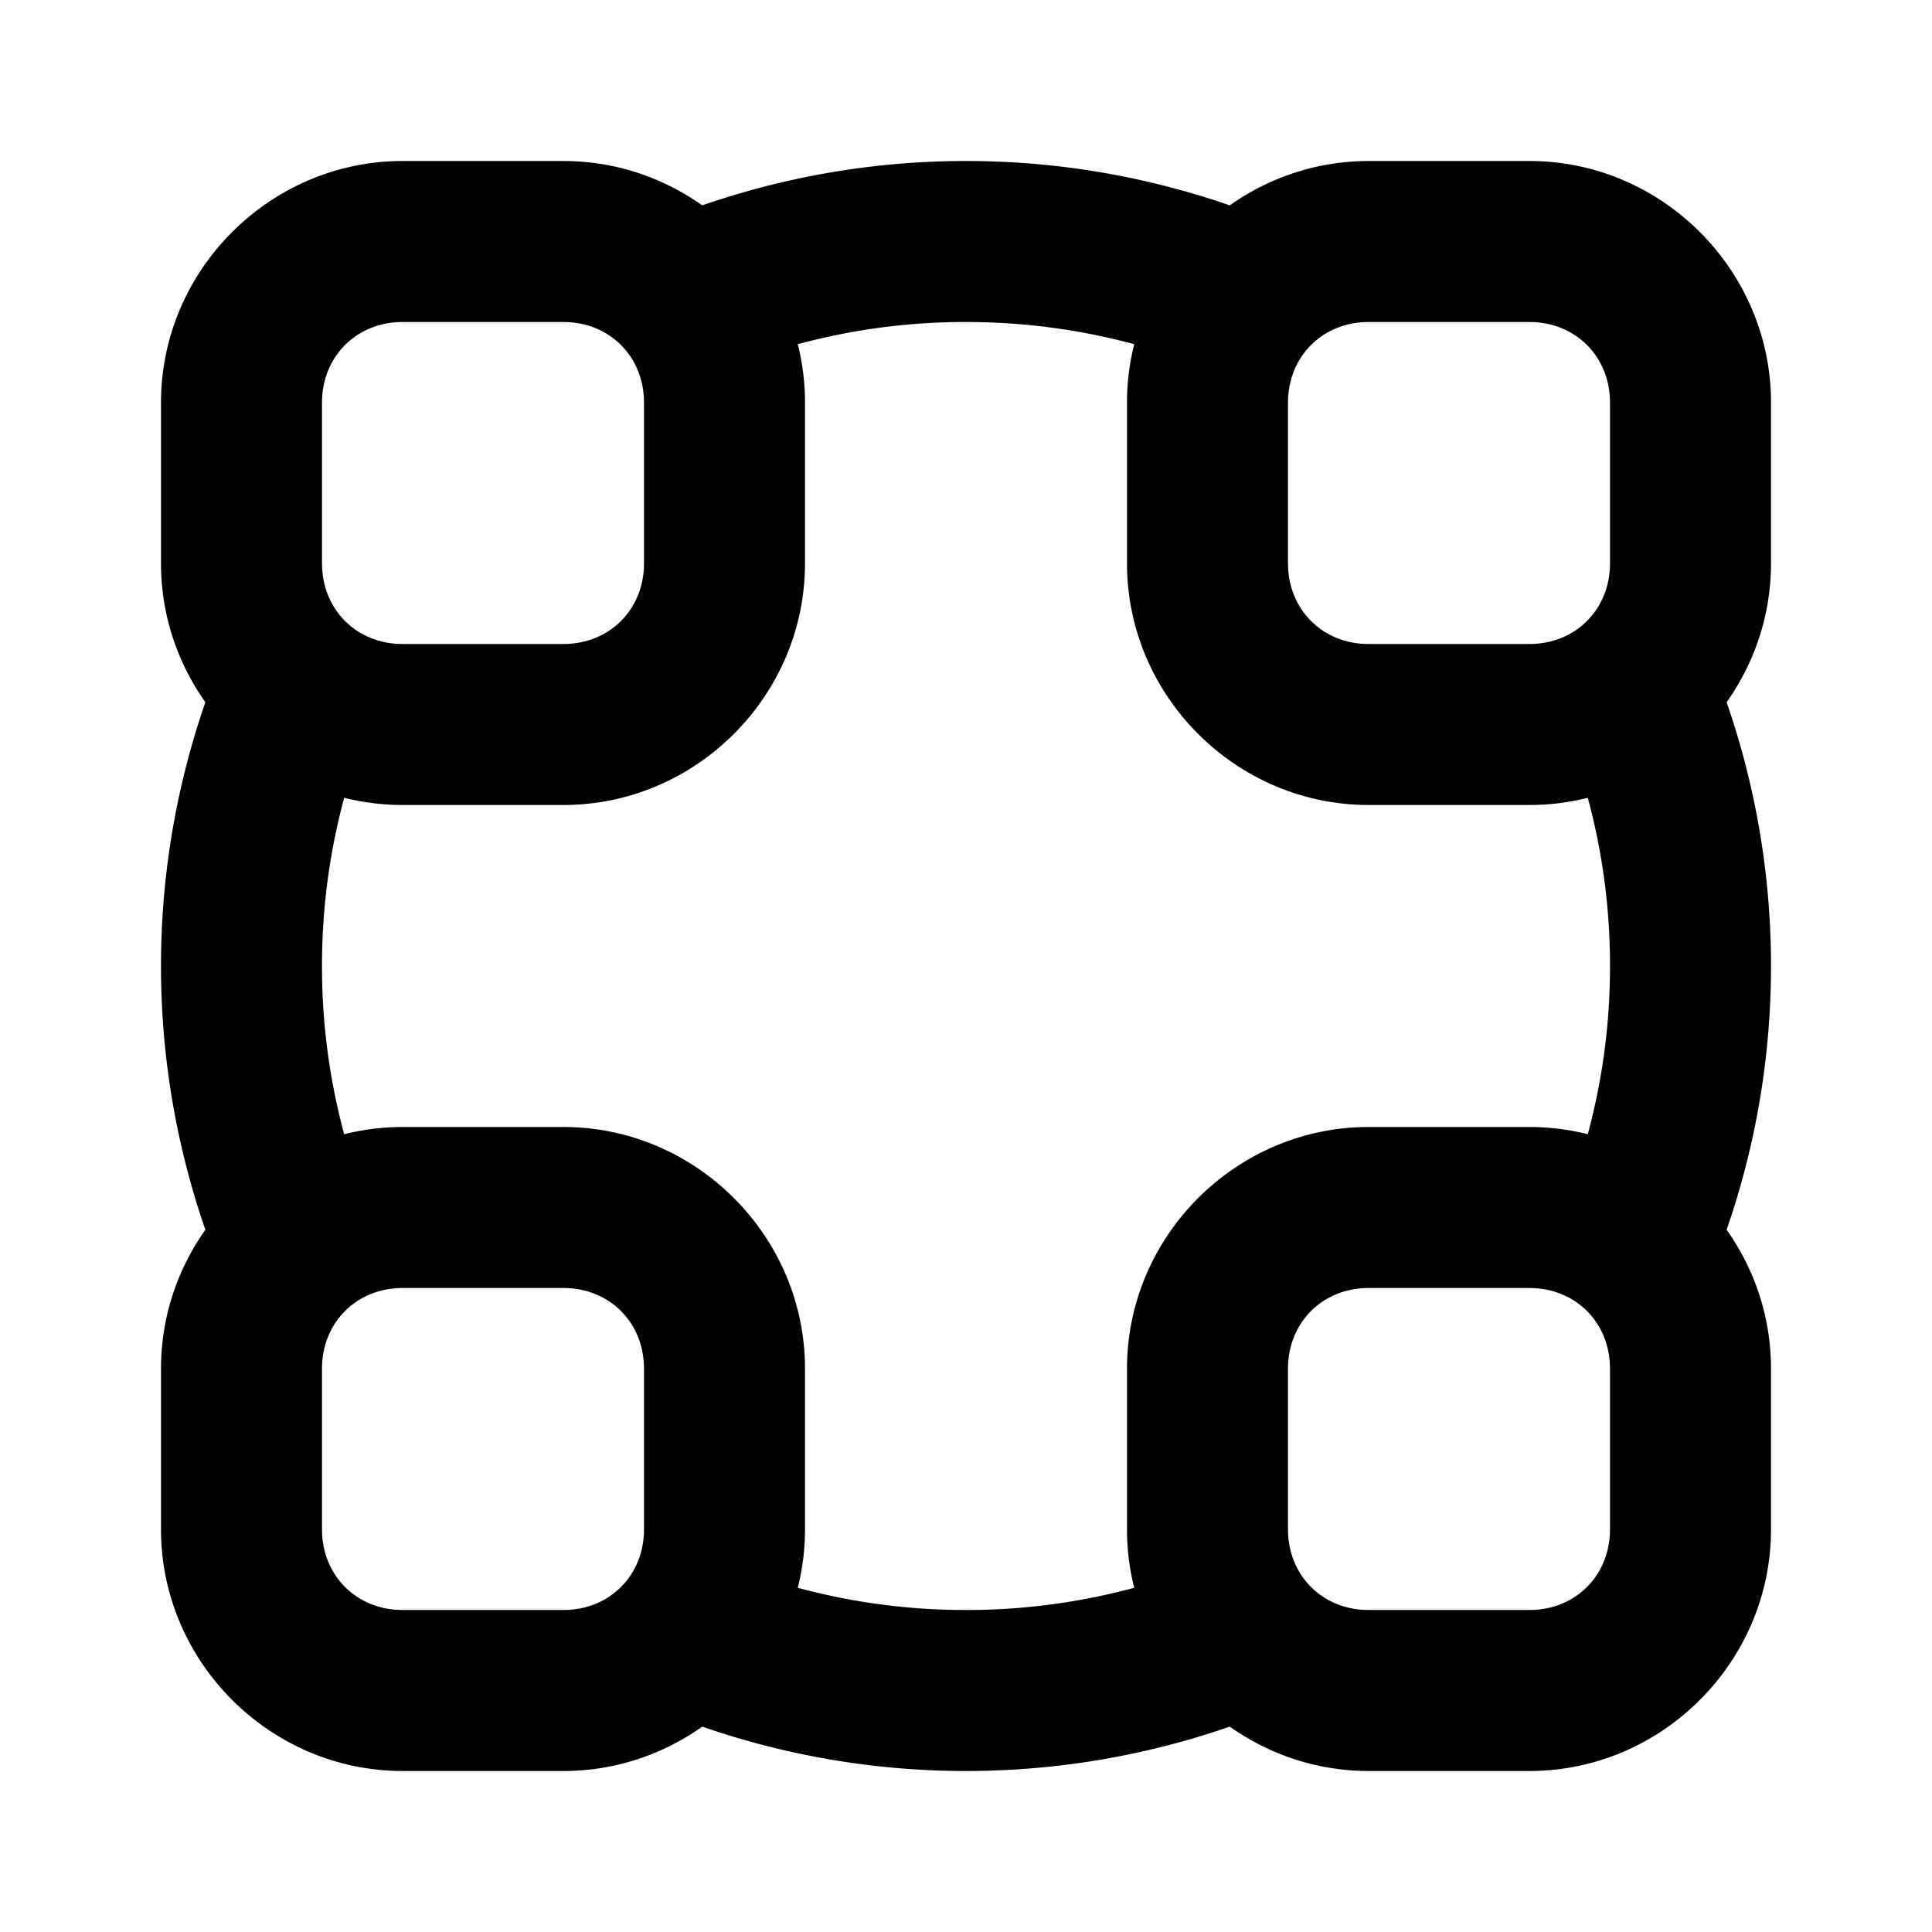 <svg xmlns="http://www.w3.org/2000/svg" viewBox="0 0 24 24"><path clip-path="url(#a)" d="M5 2C3.355 2 2 3.355 2 5v2c0 1.645 1.355 3 3 3h2c1.645 0 3-1.355 3-3V5c0-1.645-1.355-3-3-3Zm0 2h2c.571 0 1 .429 1 1v2c0 .571-.429 1-1 1H5c-.571 0-1-.429-1-1V5c0-.571.429-1 1-1"/><path clip-path="url(#b)" d="M5 14c-1.645 0-3 1.355-3 3v2c0 1.645 1.355 3 3 3h2c1.645 0 3-1.355 3-3v-2c0-1.645-1.355-3-3-3Zm0 2h2c.571 0 1 .429 1 1v2c0 .571-.429 1-1 1H5c-.571 0-1-.429-1-1v-2c0-.571.429-1 1-1"/><path clip-path="url(#c)" d="M17 14c-1.645 0-3 1.355-3 3v2c0 1.645 1.355 3 3 3h2c1.645 0 3-1.355 3-3v-2c0-1.645-1.355-3-3-3zm0 2h2c.571 0 1 .429 1 1v2c0 .571-.429 1-1 1h-2c-.571 0-1-.429-1-1v-2c0-.571.429-1 1-1"/><path clip-path="url(#d)" d="M12 2a10 10 0 0 0-4.445 1.041l.89 1.791A7.96 7.96 0 0 1 11.998 4H12c1.28 0 2.484.3 3.555.832l.89-1.791A10 10 0 0 0 12.002 2ZM3.041 7.555A10 10 0 0 0 2 12.002a10 10 0 0 0 1.041 4.443l1.791-.89A7.95 7.95 0 0 1 4 12v-.002a7.96 7.96 0 0 1 .832-3.553Zm17.918 0-1.791.89A7.96 7.96 0 0 1 20 11.998v.004a7.96 7.96 0 0 1-.832 3.553l1.791.89A10 10 0 0 0 22 11.998a10 10 0 0 0-1.041-4.443M8.445 19.168l-.89 1.791A10 10 0 0 0 12.002 22a10 10 0 0 0 4.443-1.041l-.89-1.791a7.96 7.96 0 0 1-3.553.832h-.004a7.96 7.96 0 0 1-3.553-.832"/><path clip-path="url(#e)" d="M17 2c-1.645 0-3 1.355-3 3v2c0 1.645 1.355 3 3 3h2c1.645 0 3-1.355 3-3V5c0-1.645-1.355-3-3-3Zm0 2h2c.571 0 1 .429 1 1v2c0 .571-.429 1-1 1h-2c-.571 0-1-.429-1-1V5c0-.571.429-1 1-1"/><defs><clipPath clipPathUnits="userSpaceOnUse" id="e"><path d="M0 0h24v24H0Z"/></clipPath><clipPath clipPathUnits="userSpaceOnUse" id="d"><path d="M0 0h24v24H0Z"/></clipPath><clipPath clipPathUnits="userSpaceOnUse" id="c"><path d="M0 0h24v24H0Z"/></clipPath><clipPath clipPathUnits="userSpaceOnUse" id="b"><path d="M0 0h24v24H0Z"/></clipPath><clipPath clipPathUnits="userSpaceOnUse" id="a"><path d="M0 0h24v24H0Z"/></clipPath></defs></svg>